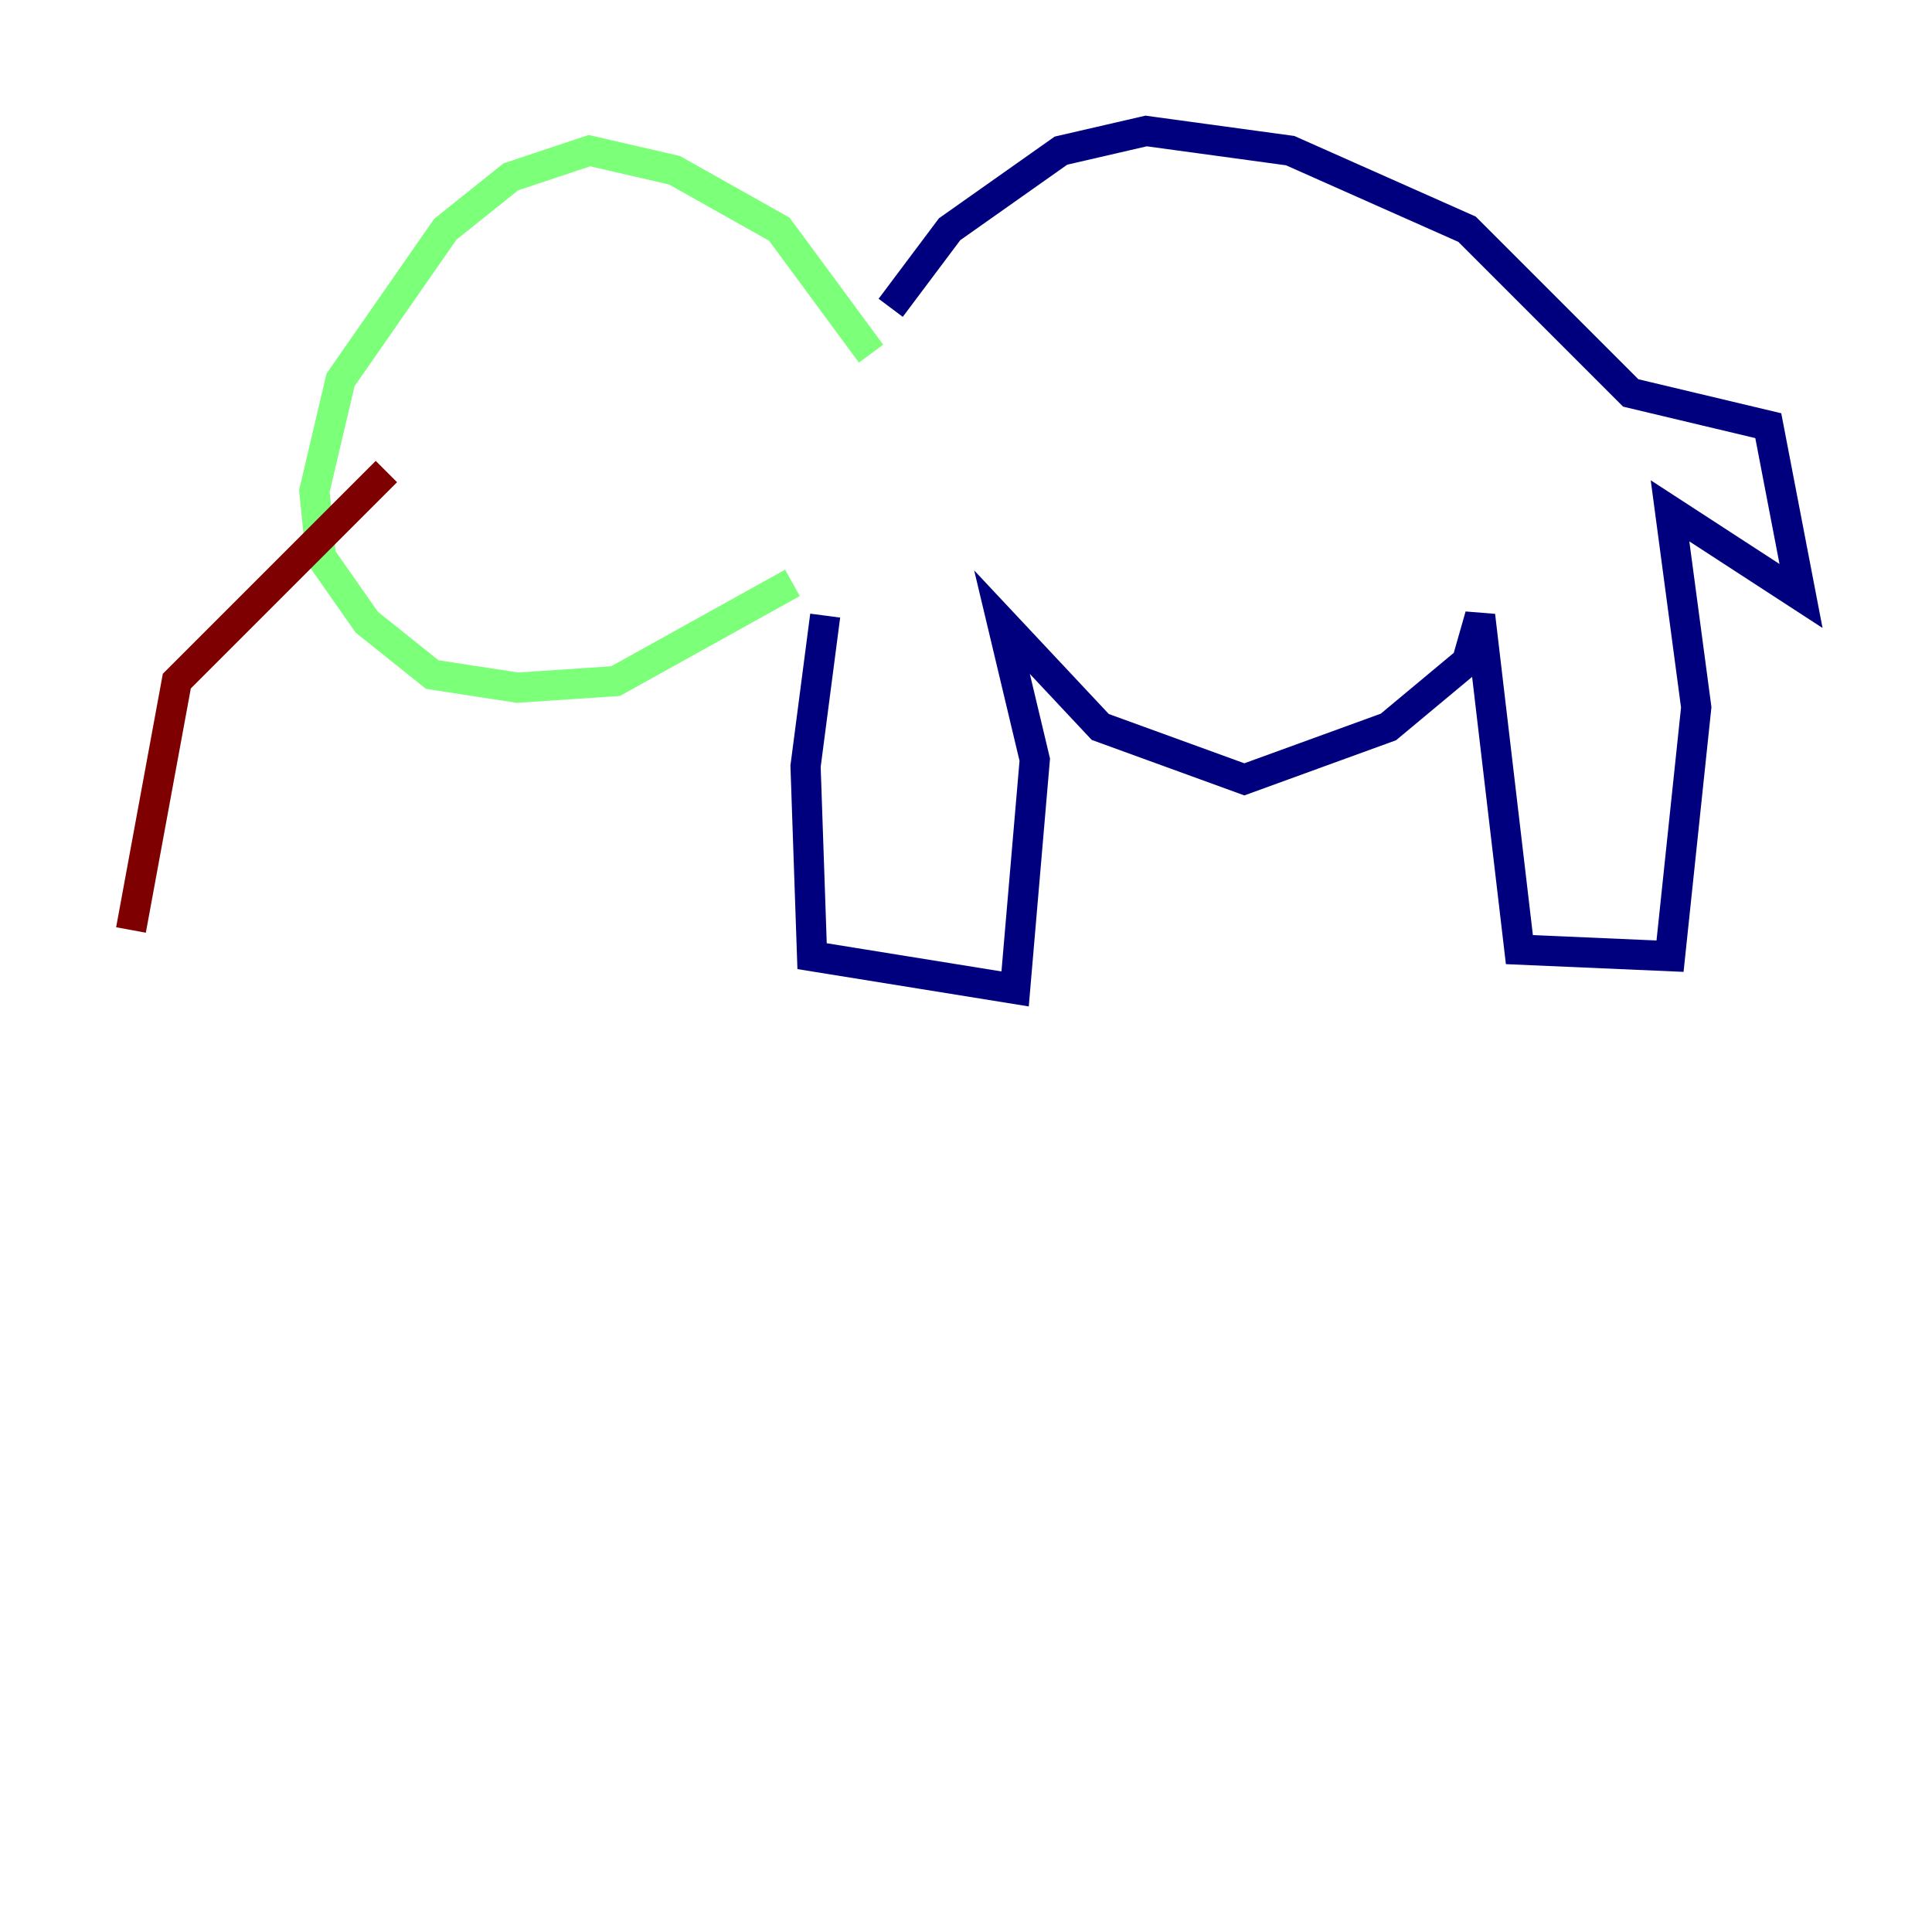 <?xml version="1.0" encoding="utf-8" ?>
<svg baseProfile="tiny" height="128" version="1.2" viewBox="0,0,128,128" width="128" xmlns="http://www.w3.org/2000/svg" xmlns:ev="http://www.w3.org/2001/xml-events" xmlns:xlink="http://www.w3.org/1999/xlink"><defs /><polyline fill="none" points="54.671,40.786 53.37,50.766 53.803,63.349 67.254,65.519 68.556,50.332 66.386,41.22 72.895,48.163 82.441,51.634 91.986,48.163 97.193,43.824 98.061,40.786 100.664,62.915 110.644,63.349 112.38,46.861 110.644,33.844 119.322,39.485 117.153,28.203 108.041,26.034 97.193,15.186 85.478,9.98 75.932,8.678 70.291,9.98 62.915,15.186 59.01,20.393" stroke="#00007f" stroke-width="2" /><polyline fill="none" points="57.709,23.43 51.634,15.186 44.691,11.281 39.051,9.98 33.844,11.715 29.505,15.186 22.563,25.166 20.827,32.542 21.261,36.881 24.298,41.22 28.637,44.691 34.278,45.559 40.786,45.125 52.502,38.617" stroke="#7cff79" stroke-width="2" /><polyline fill="none" points="25.6,31.241 11.715,45.125 8.678,61.614" stroke="#7f0000" stroke-width="2" /></svg>